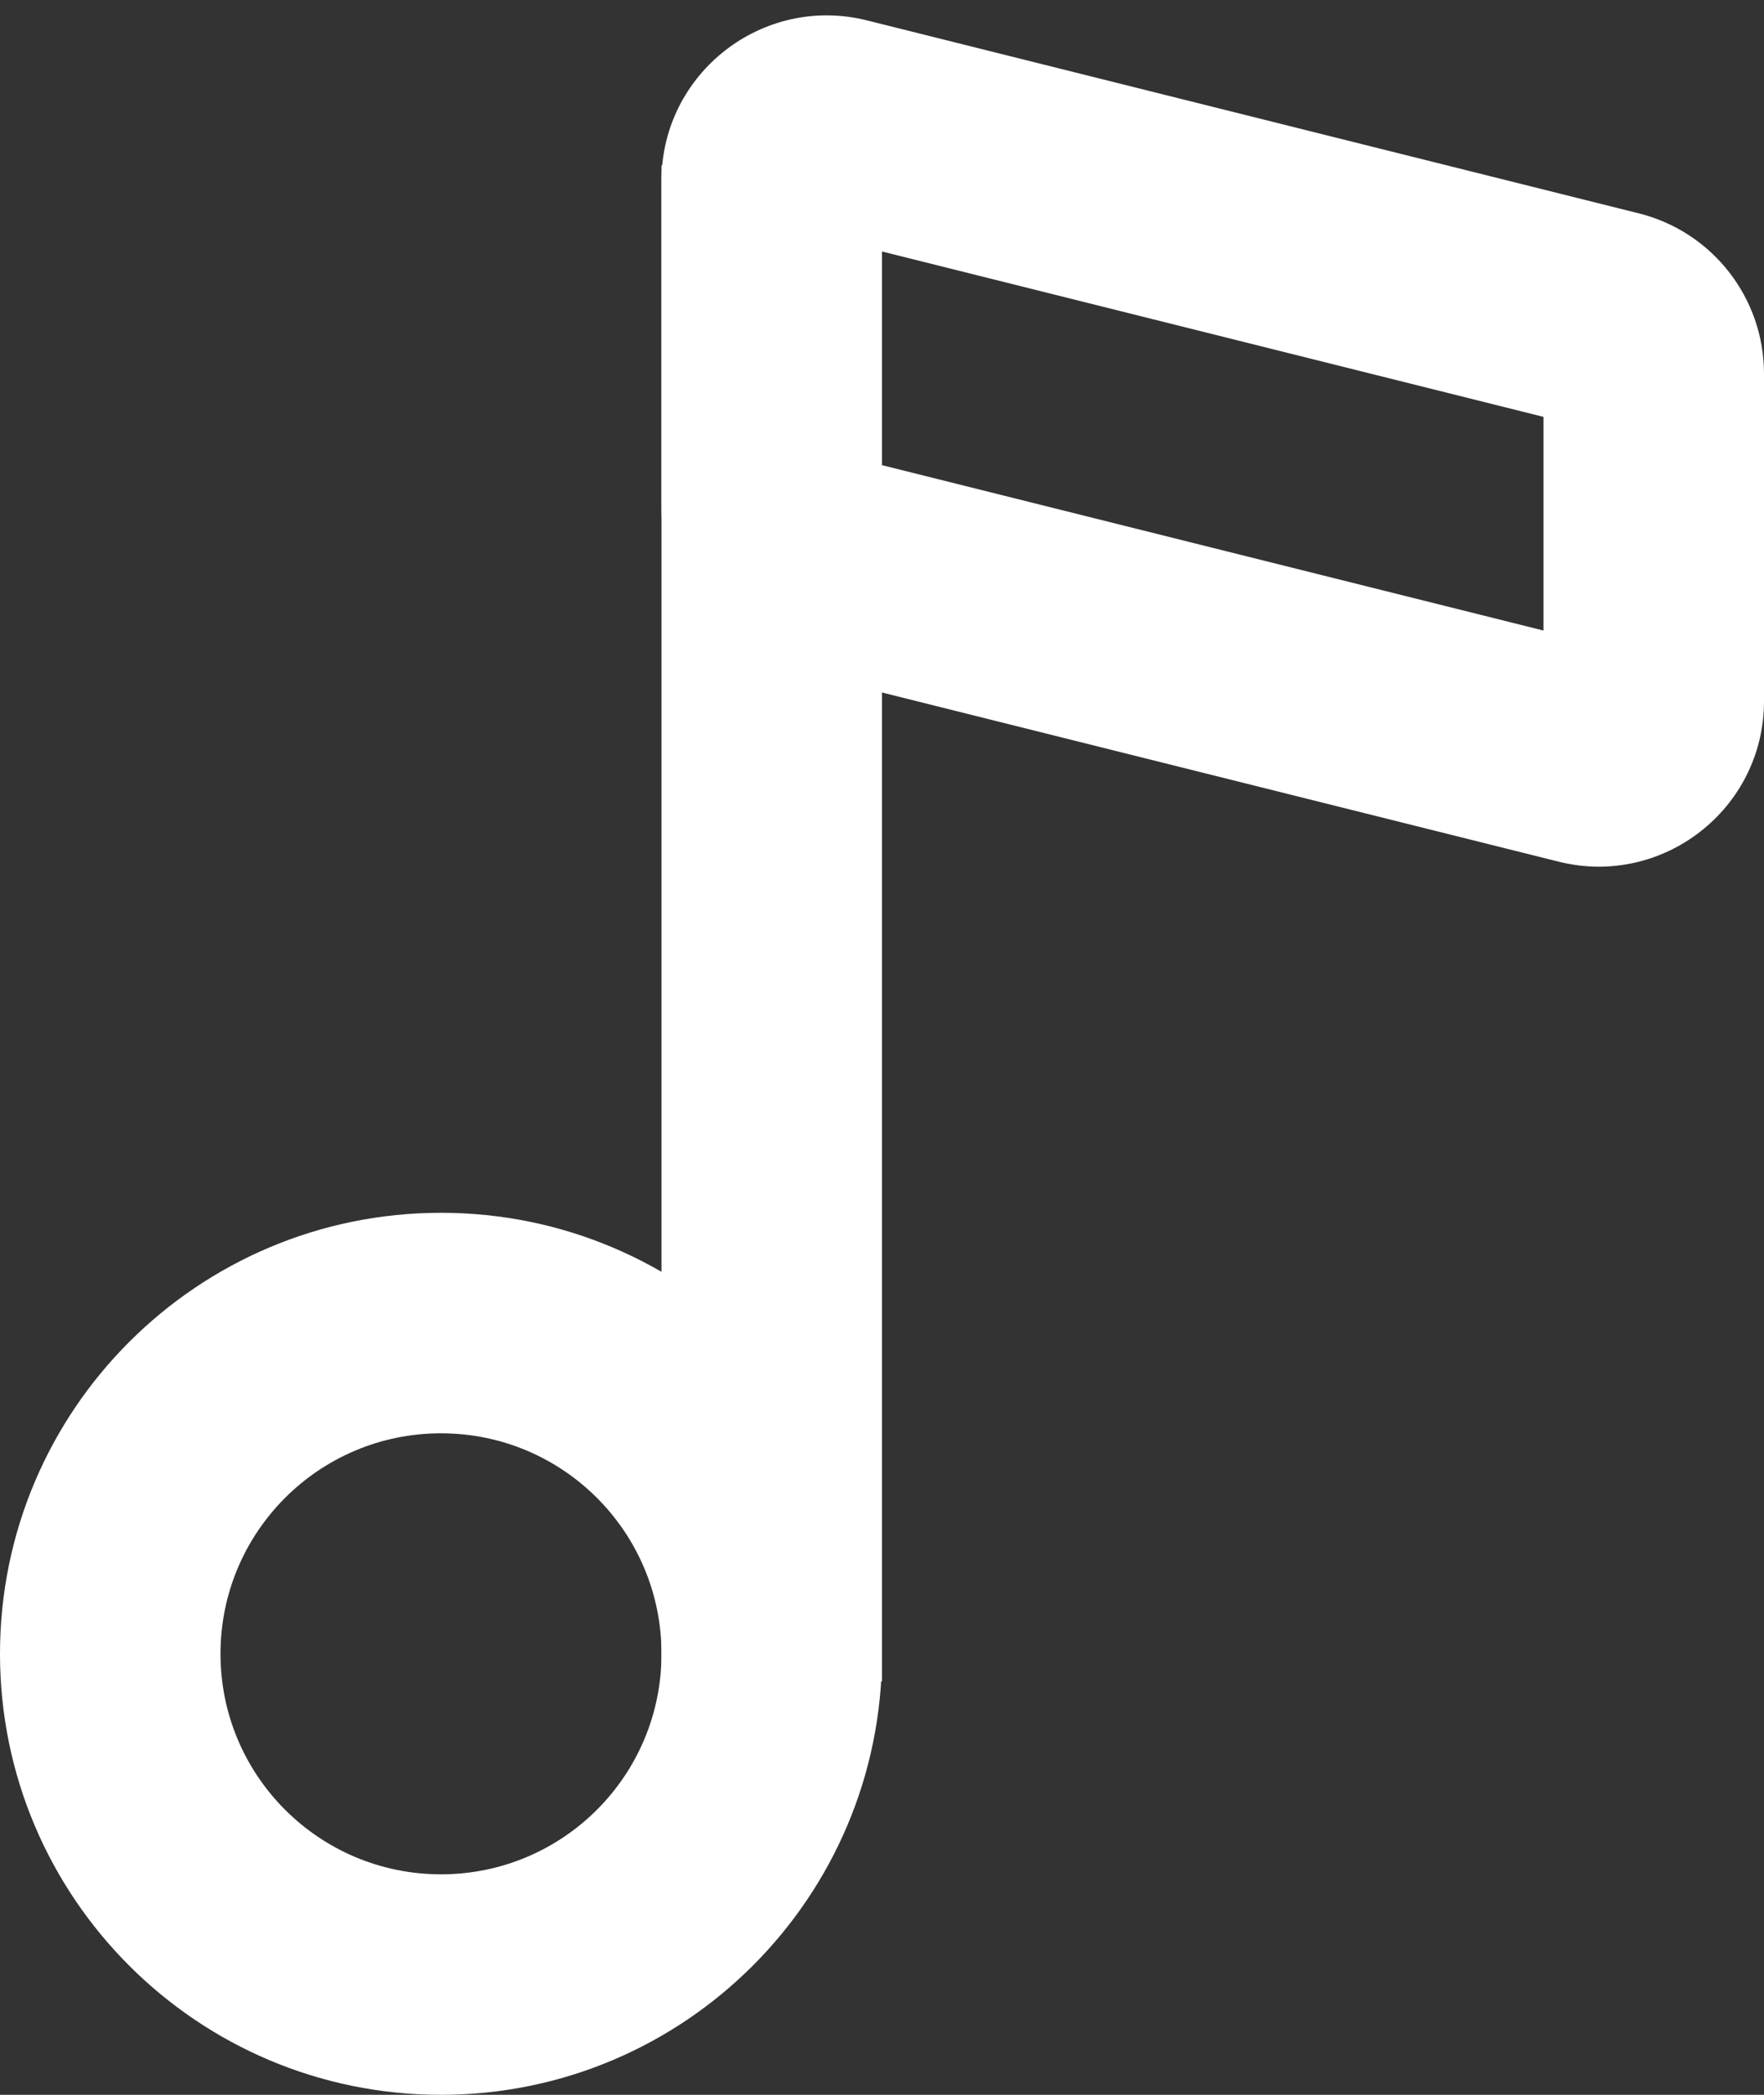<svg width="16" height="19" viewBox="0 0 16 19" fill="none" xmlns="http://www.w3.org/2000/svg">
<rect x="0" y="0" width="16" height="19" fill="#333333" stroke="none"/>
<path fill-rule="evenodd" clip-rule="evenodd" d="M4 13C2.895 13 2 13.895 2 15C2 16.105 2.895 17 4 17C5.105 17 6 16.105 6 15C6 13.895 5.105 13 4 13ZM0 15C0 12.791 1.791 11 4 11C6.209 11 8 12.791 8 15C8 17.209 6.209 19 4 19C1.791 19 0 17.209 0 15Z" fill="white"/>
<path fill-rule="evenodd" clip-rule="evenodd" d="M8 1.5V15.25H6V1.5H8Z" fill="white"/>
<path fill-rule="evenodd" clip-rule="evenodd" d="M6 1.64C6 0.665 6.917 -0.052 7.864 0.185L14.864 1.935C15.532 2.102 16 2.702 16 3.39V6.36C16 7.335 15.083 8.052 14.136 7.815L7.136 6.065C6.468 5.898 6 5.298 6 4.61V1.64ZM8 2.281V4.219L14 5.719V3.781L8 2.281Z" fill="white"/>
</svg>
